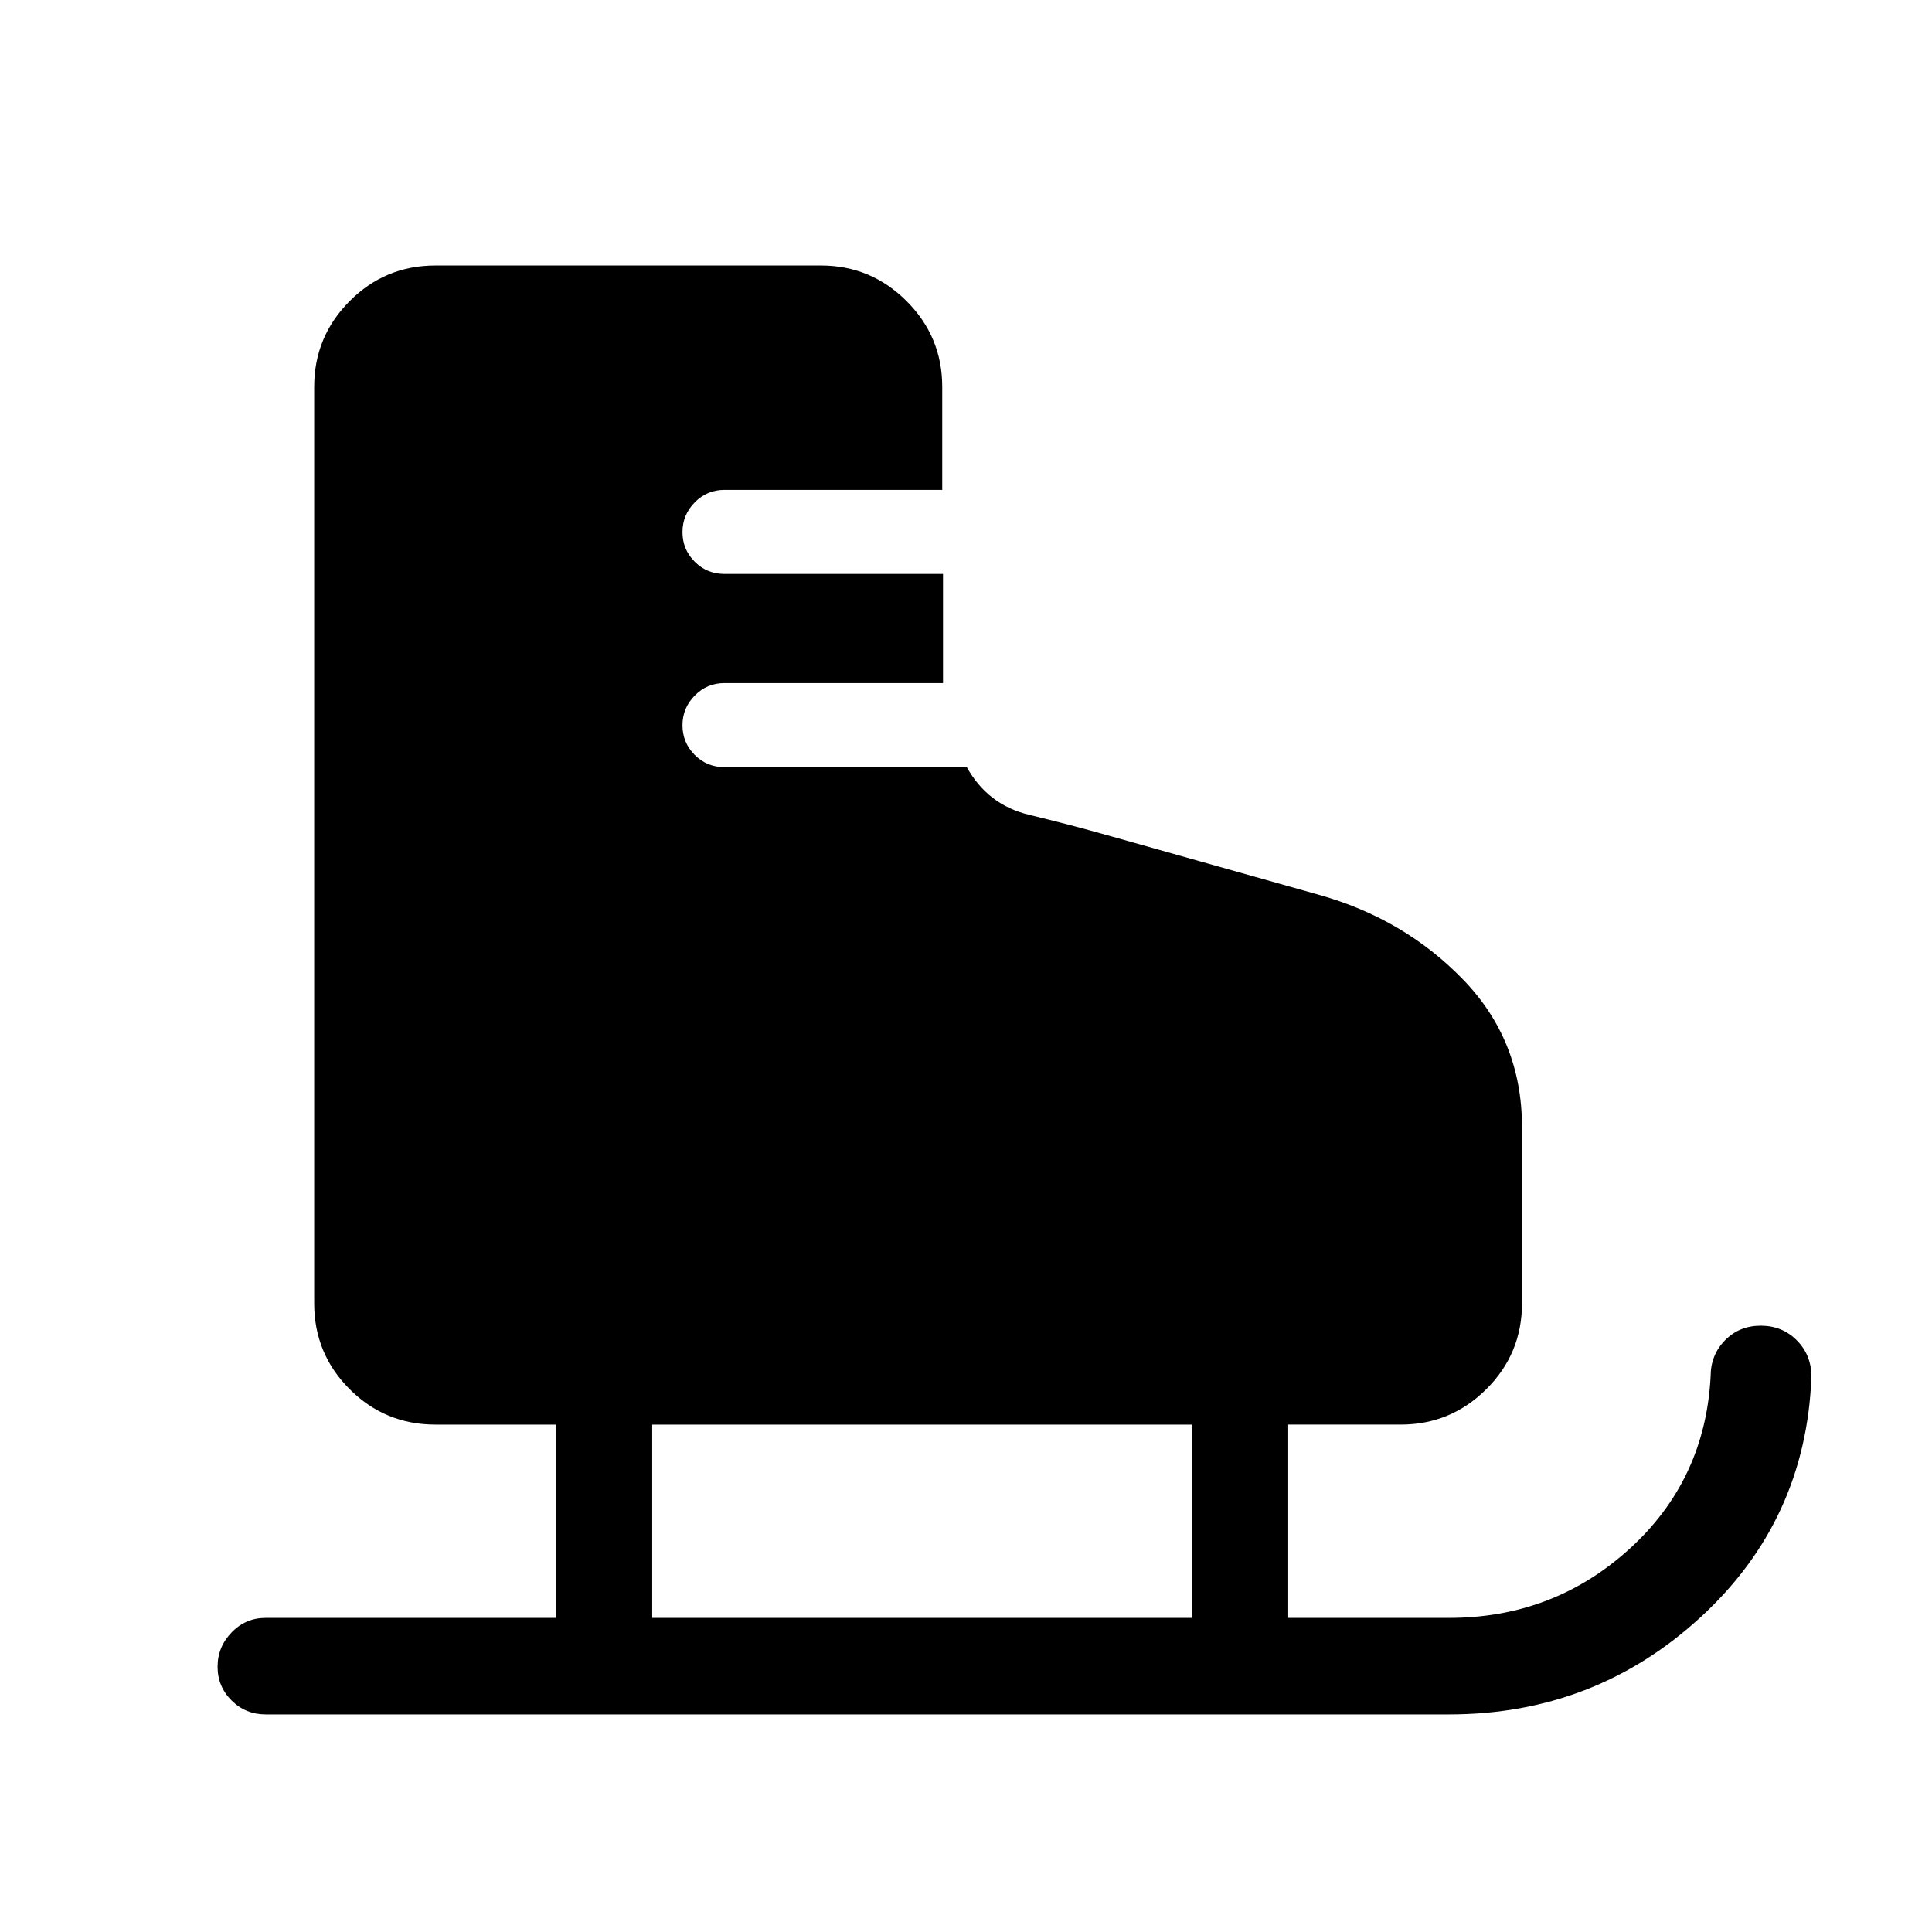 <svg xmlns="http://www.w3.org/2000/svg" height="20" viewBox="0 -960 960 960" width="20"><path d="M132-108.12q-9.93 0-16.91-6.91-6.97-6.92-6.97-16.77t6.97-17.06q6.98-7.22 16.91-7.22h144.12v-96.04h-59.74q-25.04 0-42.65-17.61t-17.61-42.65v-455.43q0-24.86 17.61-42.56 17.61-17.71 42.65-17.71h191.54q24.86 0 42.57 17.71 17.7 17.7 17.7 42.56v51.23H359.93q-8.61 0-14.71 6.2-6.1 6.2-6.1 14.78 0 8.58 6.06 14.69 6.07 6.1 14.82 6.1h108.58v54.23H359.93q-8.61 0-14.71 6.2-6.1 6.2-6.1 14.78 0 8.58 6.06 14.69 6.07 6.1 14.82 6.1h120.39q10.43 18.74 30.86 23.66 20.44 4.92 40.94 10.73l103 29q42.42 11.84 71.75 42.09 29.33 30.24 29.33 73.37v87.58q0 25.04-17.71 42.65-17.7 17.61-42.56 17.61h-55.89v96.04H720q51.92 0 89.62-34.23 37.69-34.23 40.38-85.77 0-10.62 7.12-17.9 7.11-7.29 17.8-7.29 10.69 0 17.92 7.3 7.24 7.29 7.24 18.08-2.7 71.45-55.22 119.61-52.52 48.16-124.86 48.16H132Zm192.08-47.96h268.07v-96.04H324.08v96.04Z"/></svg>